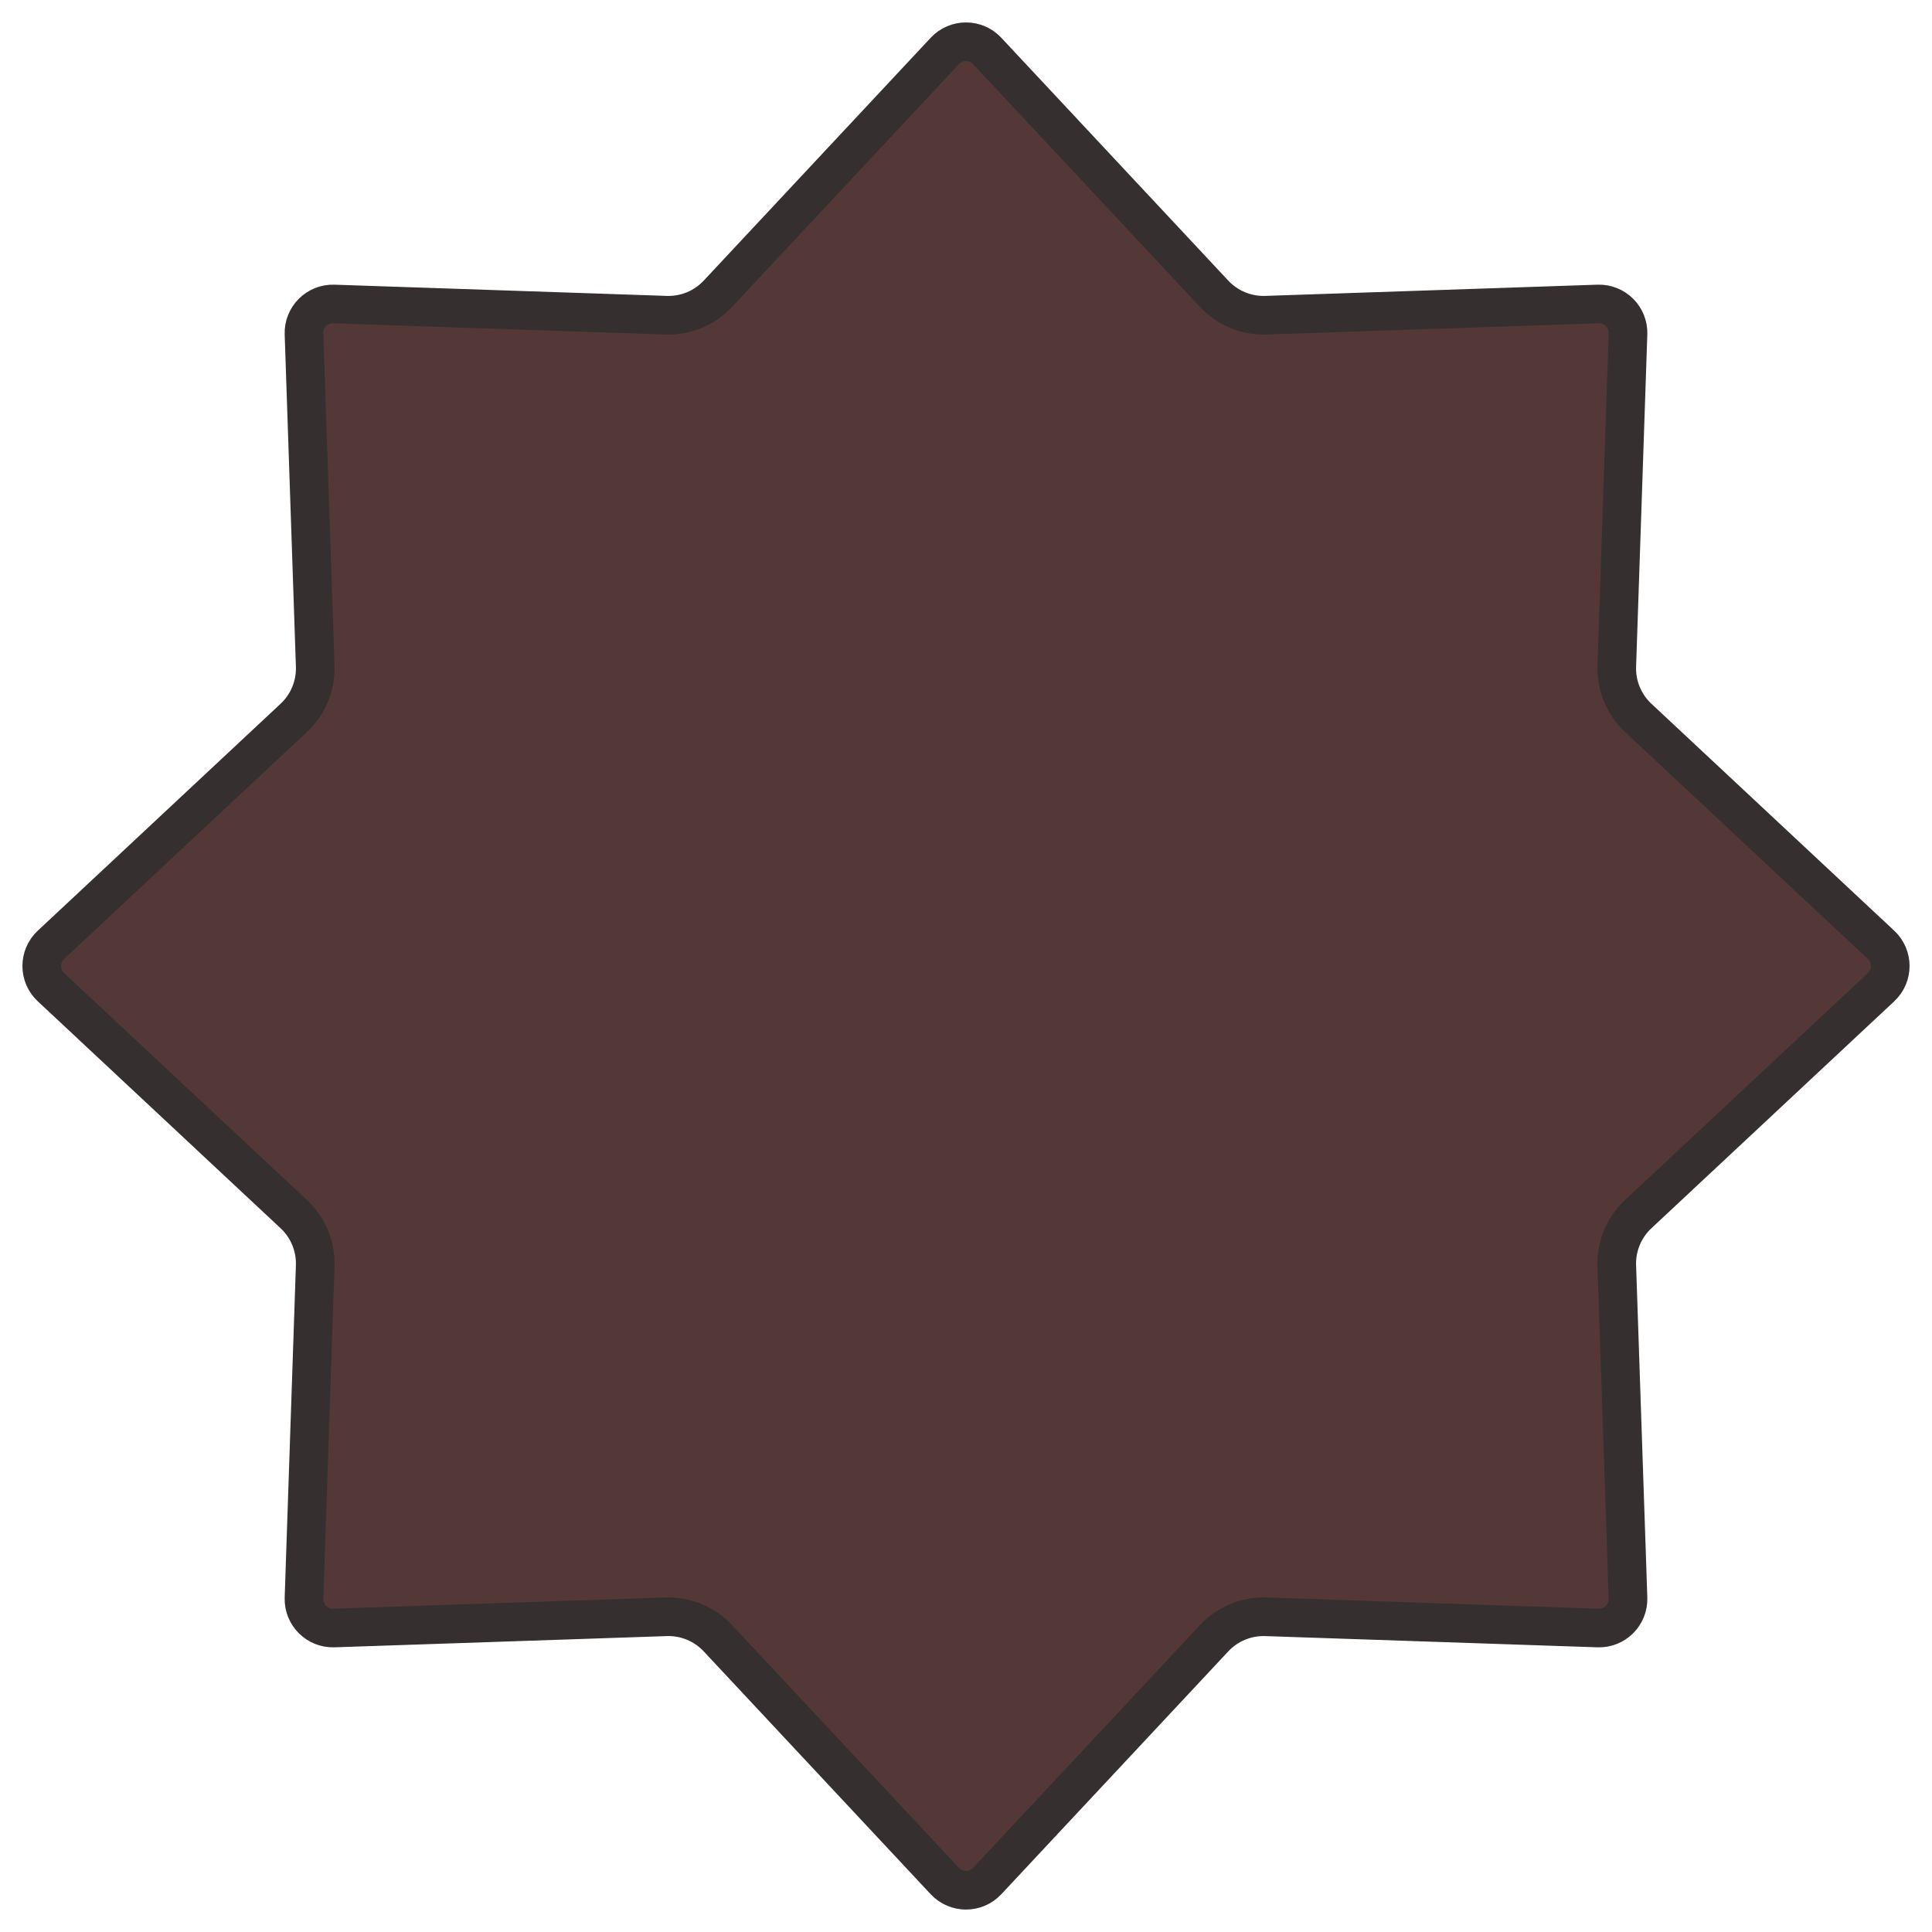 <svg width="400" height="400" viewBox="0 0 400 400" fill="none" xmlns="http://www.w3.org/2000/svg">
<g clip-path="url(#clip0_135_585)">
<path d="M195.616 10.548C197.988 8.011 202.012 8.011 204.384 10.548L251.378 60.83C254.138 63.783 258.039 65.399 262.079 65.262L330.863 62.938C334.334 62.82 337.18 65.666 337.062 69.137L334.738 137.921C334.601 141.961 336.217 145.862 339.17 148.622L389.452 195.616C391.989 197.988 391.989 202.012 389.452 204.384L339.17 251.378C336.217 254.138 334.601 258.039 334.738 262.079L337.062 330.863C337.18 334.334 334.334 337.18 330.863 337.062L262.079 334.738C258.039 334.601 254.138 336.217 251.378 339.17L204.384 389.452C202.012 391.989 197.988 391.989 195.616 389.452L148.622 339.17C145.862 336.217 141.961 334.601 137.921 334.738L69.137 337.062C65.666 337.18 62.82 334.334 62.938 330.863L65.262 262.079C65.399 258.039 63.783 254.138 60.83 251.378L10.548 204.384C8.011 202.012 8.011 197.988 10.548 195.616L60.83 148.622C63.783 145.862 65.399 141.961 65.262 137.921L62.938 69.137C62.82 65.666 65.666 62.82 69.137 62.938L137.921 65.262C141.961 65.399 145.862 63.783 148.622 60.83L195.616 10.548Z" fill="#543838" stroke="#352F2F" stroke-width="8"/>
</g>
<defs>
<clipPath id="clip0_135_585">
<rect width="400" height="400" fill="white"/>
</clipPath>
</defs>
</svg>
